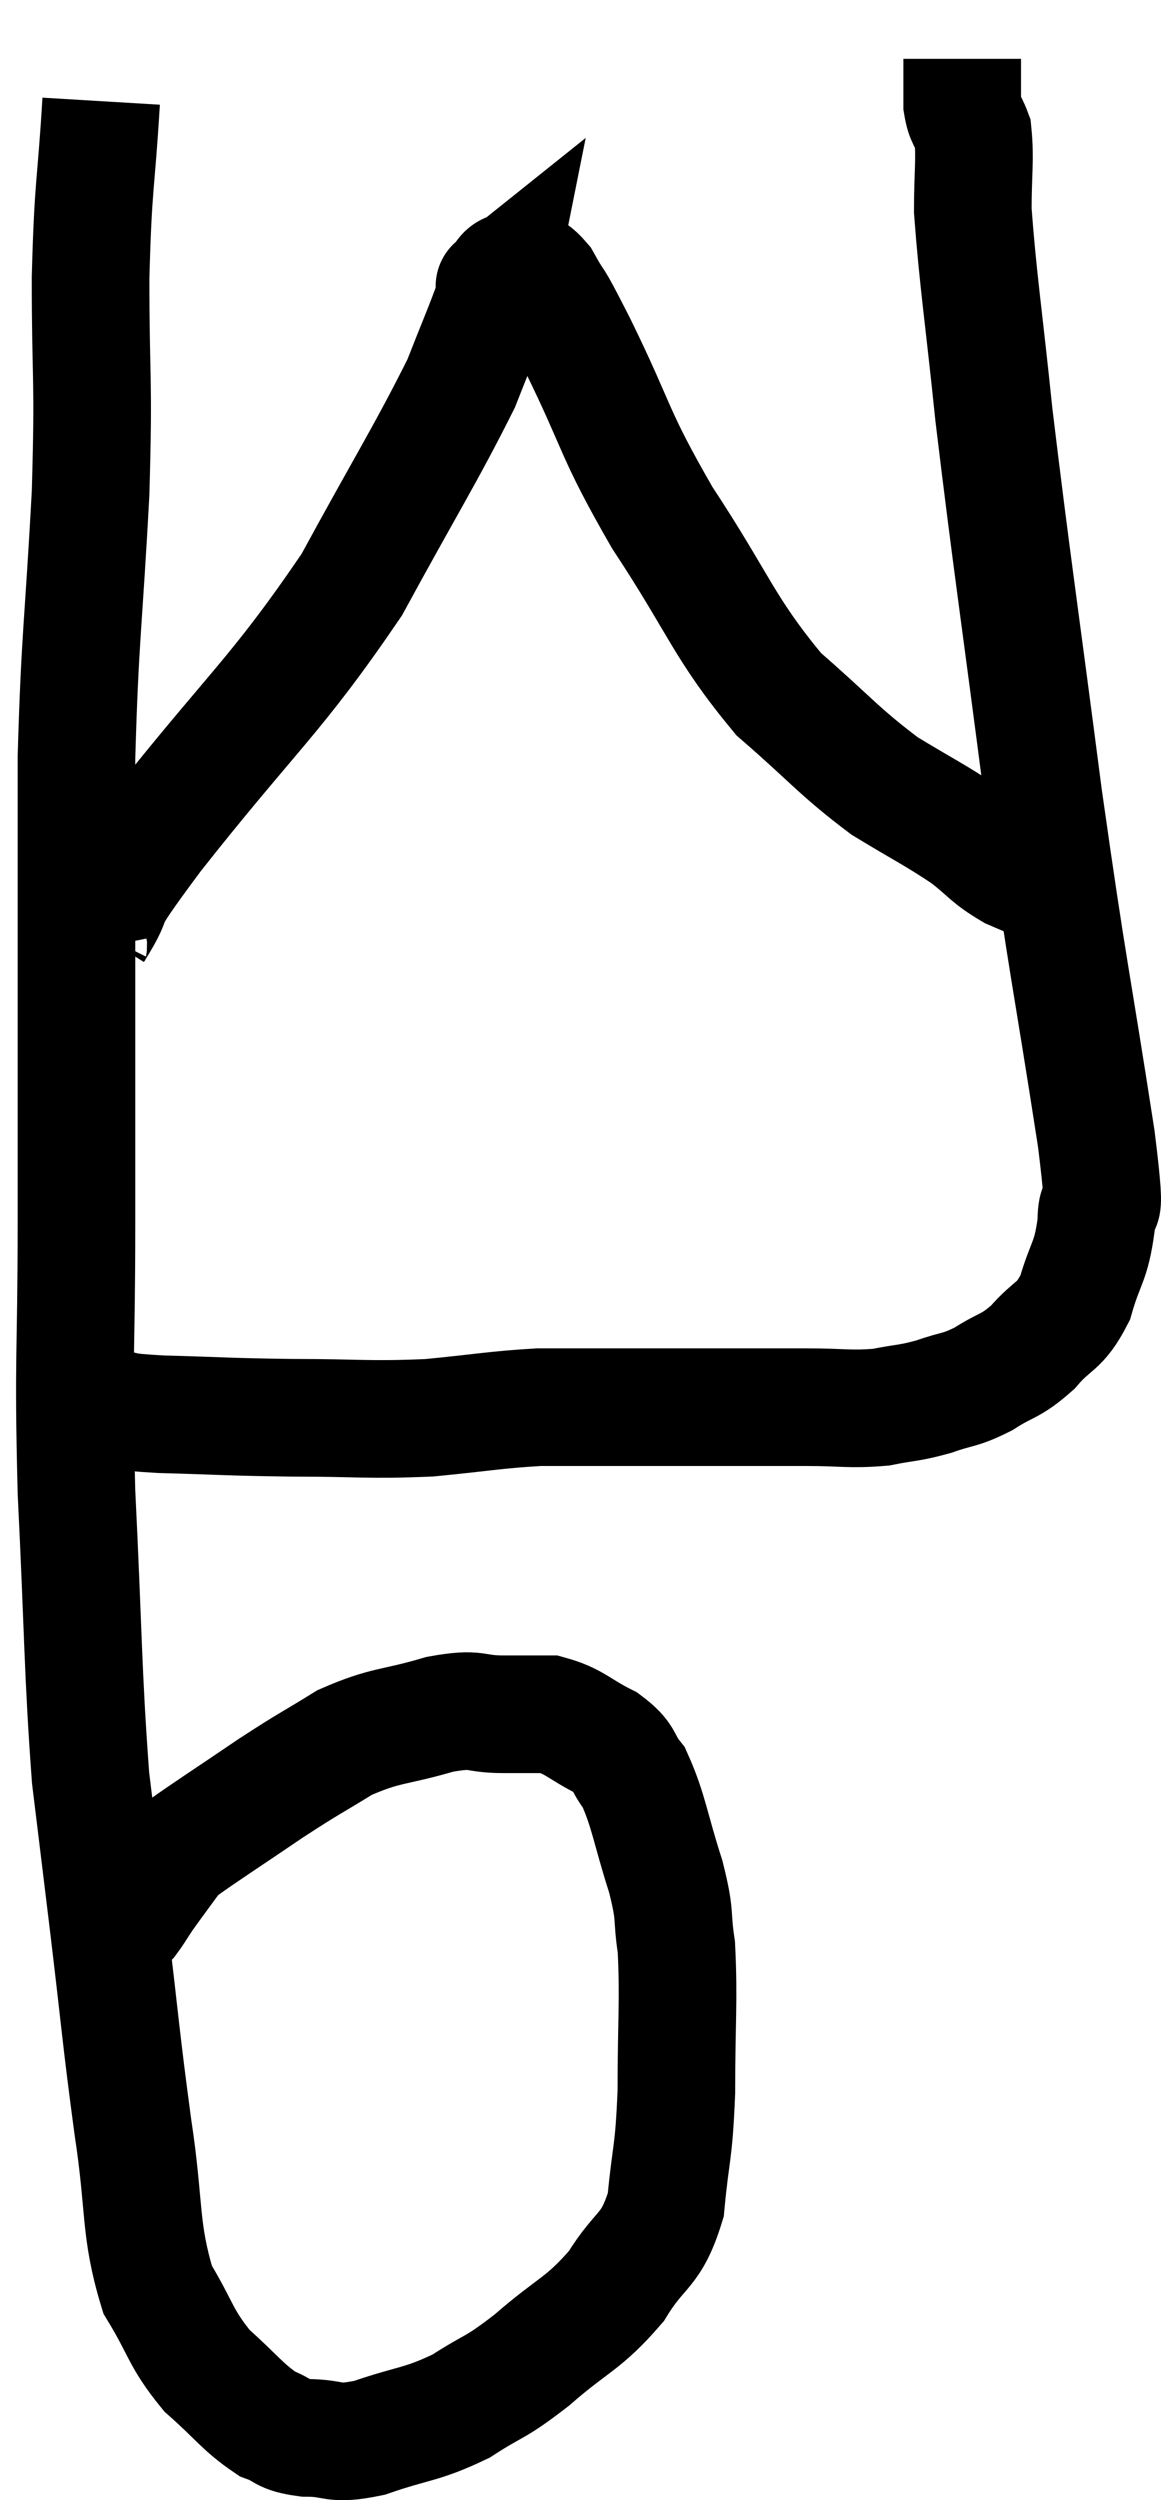<svg xmlns="http://www.w3.org/2000/svg" viewBox="8.84 3.2 19.74 42.5" width="19.74" height="42.5"><path d="M 10.56 4.92 C 10.47 6.42, 10.425 6.255, 10.38 7.92 C 10.38 9.75, 10.44 9.54, 10.38 11.58 C 10.26 13.83, 10.2 13.98, 10.14 16.08 C 10.14 18.03, 10.14 18, 10.14 19.98 C 10.14 21.99, 10.14 21.855, 10.14 24 C 10.14 26.28, 10.08 26.205, 10.14 28.56 C 10.26 30.99, 10.245 31.59, 10.38 33.42 C 10.53 34.65, 10.5 34.395, 10.68 35.88 C 10.89 37.62, 10.89 37.8, 11.1 39.36 C 11.31 40.74, 11.205 41.085, 11.52 42.12 C 11.94 42.81, 11.895 42.93, 12.36 43.5 C 12.87 43.95, 12.96 44.115, 13.38 44.4 C 13.71 44.52, 13.605 44.58, 14.04 44.64 C 14.58 44.64, 14.46 44.775, 15.12 44.64 C 15.9 44.37, 15.99 44.43, 16.68 44.1 C 17.28 43.71, 17.22 43.83, 17.88 43.32 C 18.6 42.69, 18.75 42.72, 19.32 42.06 C 19.74 41.37, 19.905 41.505, 20.16 40.68 C 20.25 39.72, 20.295 39.855, 20.34 38.76 C 20.34 37.53, 20.385 37.215, 20.34 36.3 C 20.25 35.7, 20.34 35.82, 20.16 35.1 C 19.89 34.26, 19.875 33.99, 19.62 33.42 C 19.38 33.12, 19.5 33.09, 19.14 32.82 C 18.66 32.58, 18.615 32.46, 18.18 32.34 C 17.79 32.34, 17.865 32.34, 17.4 32.34 C 16.86 32.34, 16.995 32.22, 16.32 32.34 C 15.51 32.58, 15.42 32.505, 14.7 32.82 C 14.07 33.21, 14.13 33.15, 13.44 33.6 C 12.69 34.11, 12.36 34.32, 11.94 34.62 C 11.85 34.71, 11.925 34.59, 11.76 34.8 C 11.52 35.13, 11.46 35.205, 11.28 35.46 C 11.16 35.64, 11.13 35.7, 11.04 35.82 C 10.98 35.88, 10.95 35.91, 10.92 35.94 L 10.92 35.94" fill="none" stroke="black" stroke-width="2"></path><path d="M 9.84 26.94 C 10.23 27.03, 10.185 27.045, 10.62 27.12 C 11.1 27.18, 10.785 27.195, 11.58 27.24 C 12.69 27.27, 12.66 27.285, 13.8 27.3 C 14.97 27.3, 15.09 27.345, 16.14 27.3 C 17.07 27.21, 17.25 27.165, 18 27.12 C 18.57 27.12, 18.3 27.12, 19.14 27.12 C 20.25 27.12, 20.505 27.12, 21.36 27.12 C 21.96 27.12, 21.945 27.12, 22.56 27.12 C 23.19 27.12, 23.28 27.165, 23.82 27.12 C 24.27 27.03, 24.285 27.06, 24.72 26.94 C 25.14 26.79, 25.14 26.85, 25.56 26.64 C 25.98 26.37, 26.01 26.445, 26.4 26.1 C 26.76 25.68, 26.85 25.785, 27.12 25.26 C 27.3 24.63, 27.39 24.675, 27.48 24 C 27.48 23.28, 27.705 24.375, 27.48 22.56 C 27.03 19.65, 27.015 19.815, 26.58 16.74 C 26.16 13.5, 26.04 12.75, 25.74 10.26 C 25.56 8.52, 25.47 7.98, 25.38 6.78 C 25.38 6.12, 25.425 5.91, 25.38 5.46 C 25.29 5.22, 25.245 5.25, 25.2 4.98 C 25.2 4.68, 25.2 4.575, 25.2 4.38 L 25.2 4.2" fill="none" stroke="black" stroke-width="2"></path><path d="M 10.62 19.5 C 10.56 19.41, 10.545 19.44, 10.5 19.32 C 10.47 19.17, 10.2 19.5, 10.44 19.02 C 10.95 18.21, 10.365 18.87, 11.46 17.4 C 13.14 15.27, 13.515 15.06, 14.82 13.14 C 15.75 11.43, 16.08 10.92, 16.68 9.72 C 16.95 9.03, 17.07 8.76, 17.22 8.34 C 17.25 8.19, 17.265 8.115, 17.28 8.04 C 17.28 8.04, 17.205 8.1, 17.28 8.04 C 17.43 7.92, 17.385 7.815, 17.58 7.8 C 17.82 7.89, 17.79 7.665, 18.06 7.98 C 18.36 8.52, 18.15 8.055, 18.66 9.06 C 19.38 10.53, 19.245 10.515, 20.1 12 C 21.09 13.5, 21.135 13.86, 22.08 15 C 22.98 15.78, 23.085 15.96, 23.88 16.56 C 24.57 16.98, 24.72 17.04, 25.26 17.4 C 25.65 17.7, 25.635 17.76, 26.04 18 C 26.46 18.18, 26.67 18.27, 26.88 18.36 C 26.88 18.36, 26.88 18.36, 26.88 18.36 L 26.88 18.36" fill="none" stroke="black" stroke-width="2"></path></svg>
